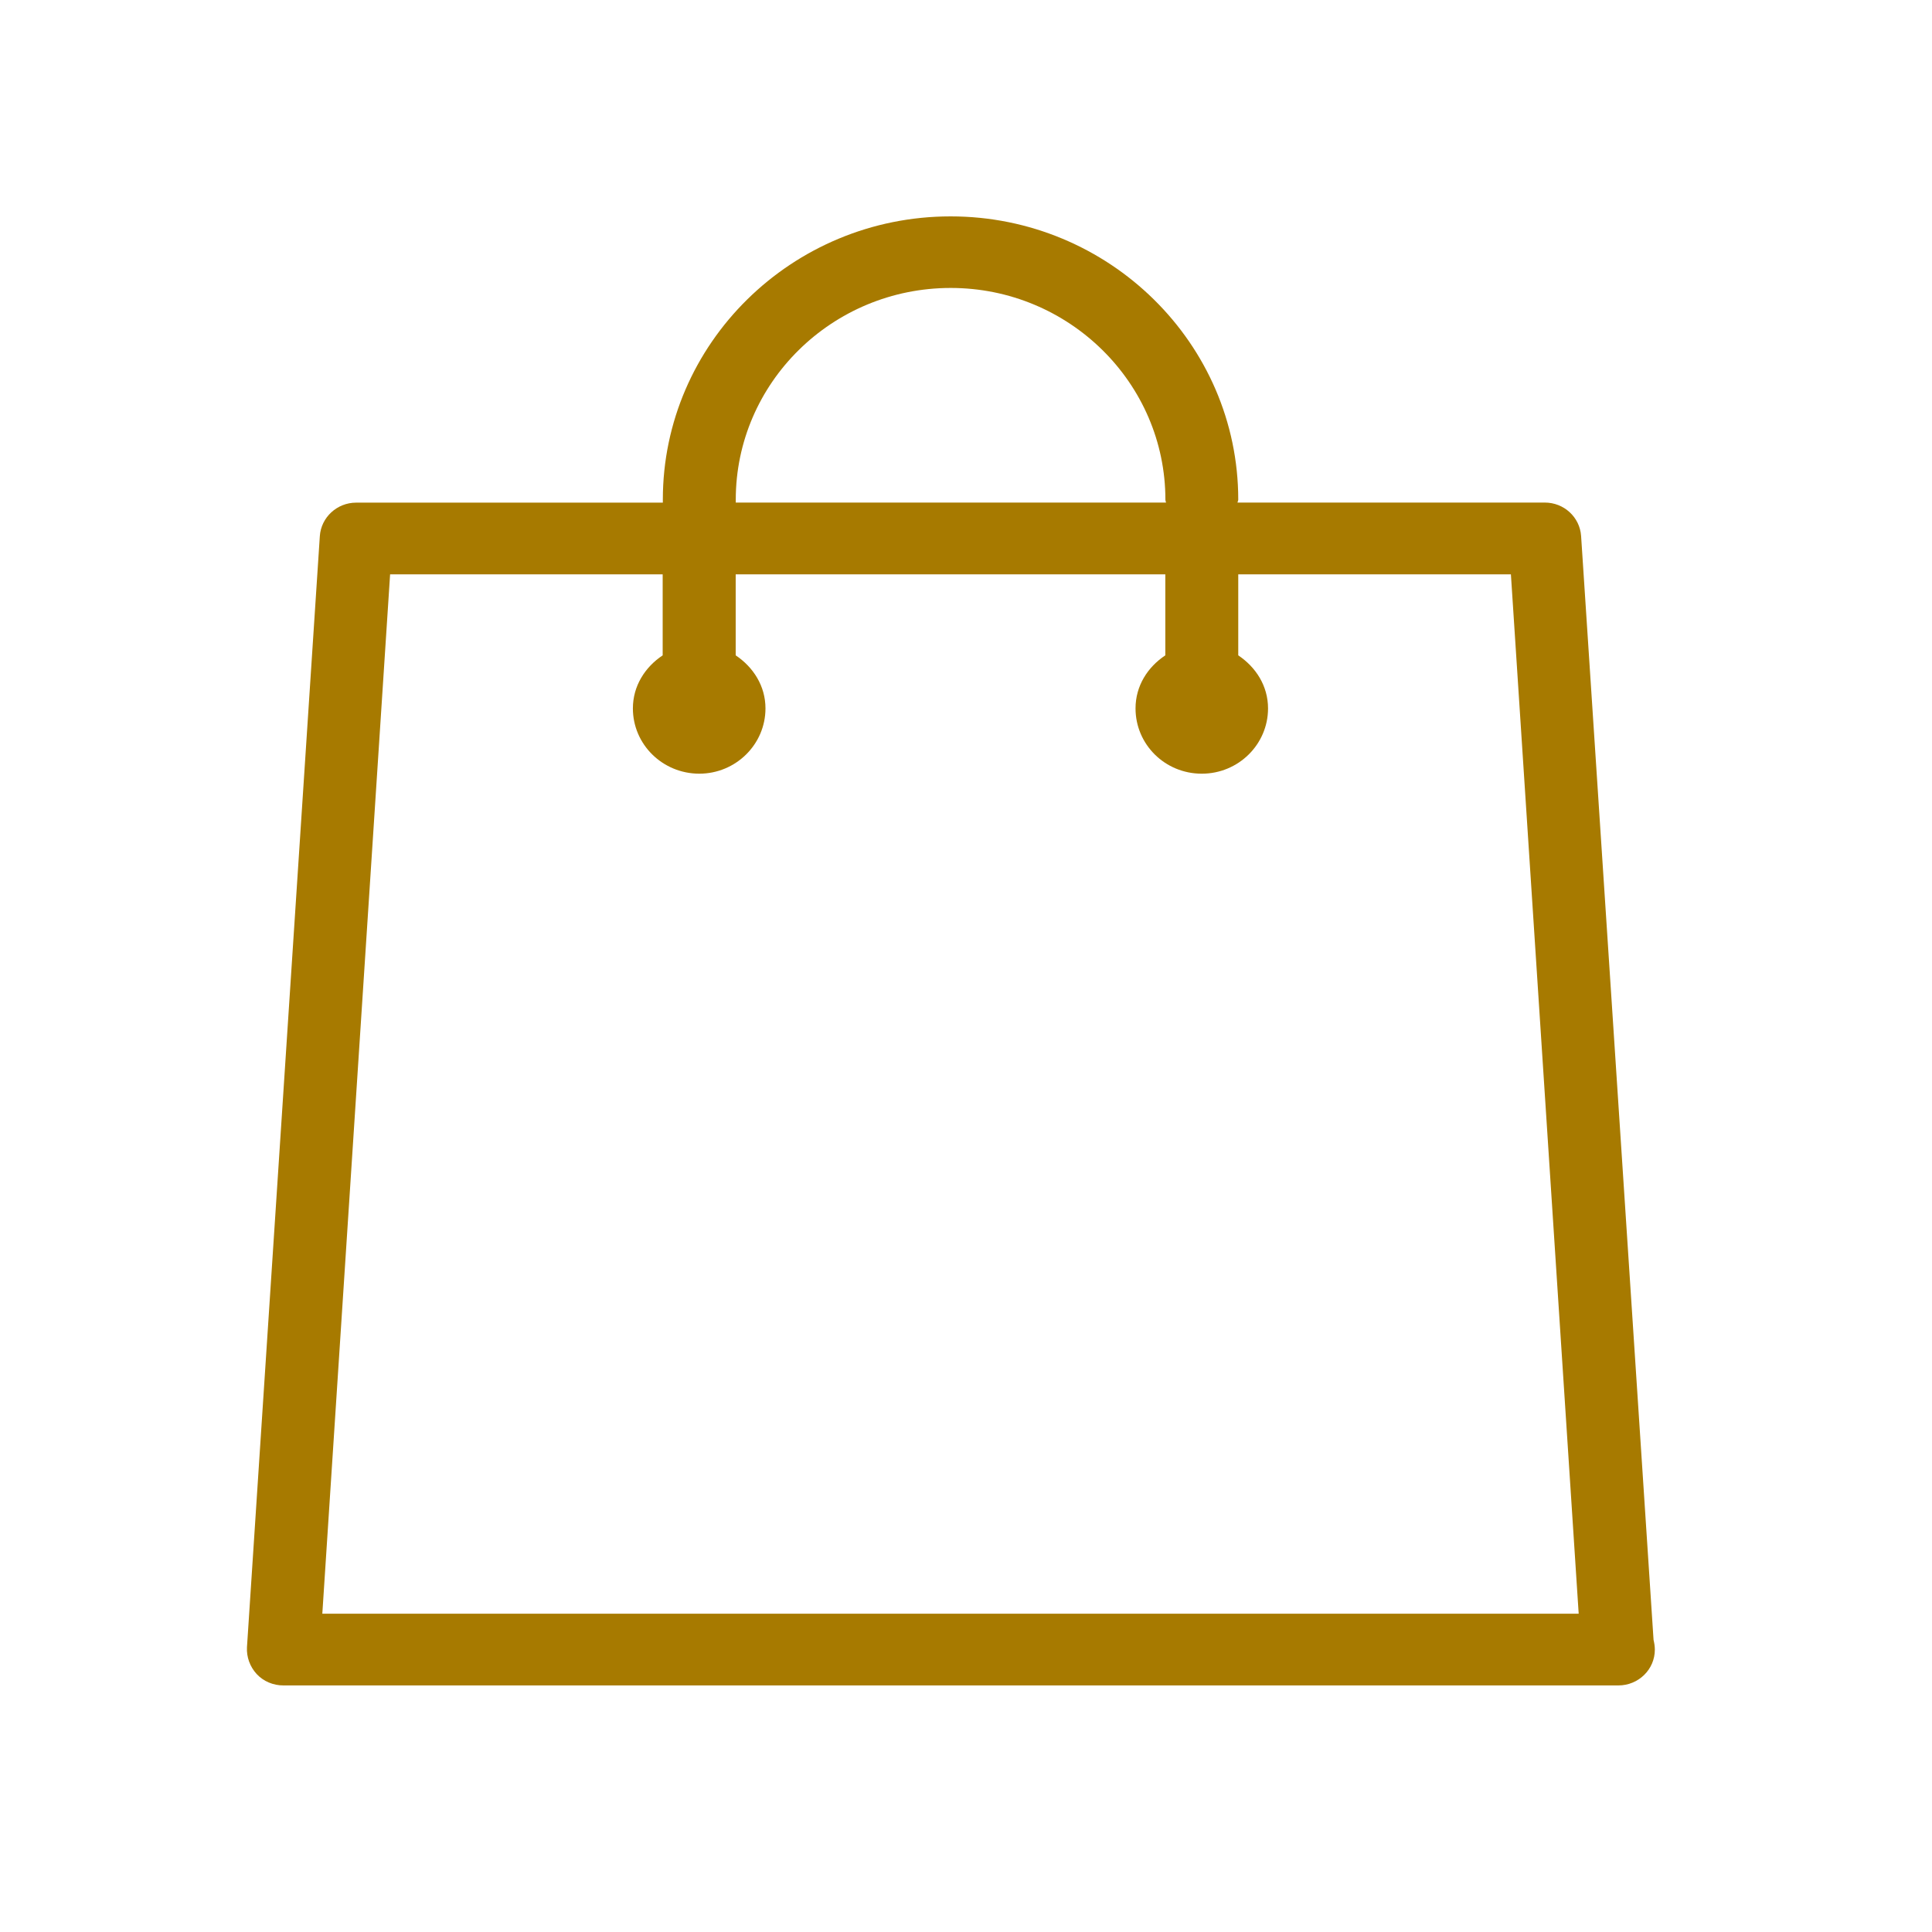 <?xml version="1.0" encoding="utf-8"?>
<!-- Generator: Adobe Illustrator 14.0.0, SVG Export Plug-In . SVG Version: 6.00 Build 43363)  -->
<!DOCTYPE svg PUBLIC "-//W3C//DTD SVG 1.1//EN" "http://www.w3.org/Graphics/SVG/1.1/DTD/svg11.dtd">
<svg version="1.1" id="Layer_1" xmlns="http://www.w3.org/2000/svg" xmlns:xlink="http://www.w3.org/1999/xlink" x="0px" y="0px"
	 width="24px" height="24px" viewBox="0 0 24 24" enable-background="new 0 0 24 24" xml:space="preserve">
<g id="Bounding_Boxes">
	<g id="ui_x5F_spec_x5F_header_copy_3" display="none">
	</g>
	<path fill="none" d="M0,0h24v24H0V0z"/>
</g>
<g id="Rounded" display="none">
	<g id="ui_x5F_spec_x5F_header_copy_5" display="inline">
	</g>
	<path display="inline" d="M15.5,14h-0.79l-0.28-0.27c1.2-1.4,1.82-3.311,1.48-5.34c-0.471-2.78-2.79-5-5.59-5.34
		c-4.23-0.52-7.79,3.04-7.27,7.27c0.34,2.8,2.56,5.12,5.34,5.59c2.03,0.34,3.94-0.28,5.34-1.48L14,14.71v0.79l4.25,4.25
		c0.41,0.41,1.08,0.41,1.49,0l0,0c0.41-0.41,0.41-1.08,0-1.49L15.5,14z M9.5,14C7.01,14,5,11.99,5,9.5S7.01,5,9.5,5S14,7.01,14,9.5
		S11.99,14,9.5,14z"/>
</g>
<g id="Sharp" display="none">
	<g id="ui_x5F_spec_x5F_header_copy_4" display="inline">
	</g>
	<path display="inline" d="M15.5,14h-0.79l-0.28-0.27C15.41,12.59,16,11.11,16,9.5C16,5.91,13.09,3,9.5,3S3,5.91,3,9.5
		S5.91,16,9.5,16c1.61,0,3.09-0.59,4.23-1.57L14,14.71v0.79l5,4.99L20.49,19L15.5,14z M9.5,14C7.01,14,5,11.99,5,9.5S7.01,5,9.5,5
		S14,7.01,14,9.5S11.99,14,9.5,14z"/>
</g>
<g id="Duotone" display="none">
	<g id="ui_x5F_spec_x5F_header_copy_2" display="inline">
	</g>
	<g display="inline">
		<path d="M15.5,14h-0.79l-0.28-0.27C15.41,12.59,16,11.11,16,9.5C16,5.91,13.09,3,9.5,3S3,5.91,3,9.5S5.91,16,9.5,16
			c1.61,0,3.09-0.59,4.23-1.57L14,14.71v0.79l5,4.99L20.49,19L15.5,14z M9.5,14C7.01,14,5,11.99,5,9.5S7.01,5,9.5,5S14,7.01,14,9.5
			S11.99,14,9.5,14z"/>
	</g>
</g>
<g id="Material" display="none">
	<g id="ui_x5F_spec_x5F_header_copy" display="inline">
	</g>
	<path display="inline" d="M15.5,14h-0.79l-0.28-0.27C15.41,12.59,16,11.11,16,9.5C16,5.91,13.09,3,9.5,3S3,5.91,3,9.5
		S5.91,16,9.5,16c1.61,0,3.09-0.59,4.23-1.57L14,14.71v0.79l5,4.99L20.49,19L15.5,14z M9.5,14C7.01,14,5,11.99,5,9.5S7.01,5,9.5,5
		S14,7.01,14,9.5S11.99,14,9.5,14z"/>
</g>
<path fill="#A77A00" d="M20.104,20.937c-0.004,0-0.006,0-0.01,0H3.52c-0.126,0-0.246-0.05-0.331-0.141
	c-0.084-0.091-0.128-0.212-0.121-0.334L3.973,6.66c0.016-0.234,0.214-0.416,0.451-0.416h3.81V6.207c0-1.939,1.603-3.519,3.575-3.519
	c1.968,0,3.573,1.579,3.573,3.519c0,0.014-0.009,0.024-0.009,0.036h3.817c0.239,0,0.435,0.182,0.451,0.415l0.9,13.713
	c0.009,0.038,0.016,0.079,0.016,0.12C20.558,20.739,20.353,20.937,20.104,20.937z M14.477,6.207c0-1.449-1.197-2.63-2.667-2.63
	c-1.474,0-2.67,1.181-2.67,2.63v0.036h5.345C14.483,6.231,14.477,6.221,14.477,6.207z M18.769,7.135h-3.387v1.006
	c0.218,0.146,0.37,0.379,0.37,0.659c0,0.447-0.368,0.811-0.823,0.811c-0.457,0-0.823-0.363-0.823-0.811
	c0-0.28,0.151-0.514,0.37-0.659V7.135H9.139v1.006C9.356,8.286,9.509,8.52,9.509,8.8c0,0.447-0.369,0.811-0.823,0.811
	C8.23,9.61,7.862,9.247,7.862,8.8c0-0.28,0.152-0.514,0.37-0.659V7.135H4.846L4.004,20.046h15.607L18.769,7.135z"/>
</svg>
